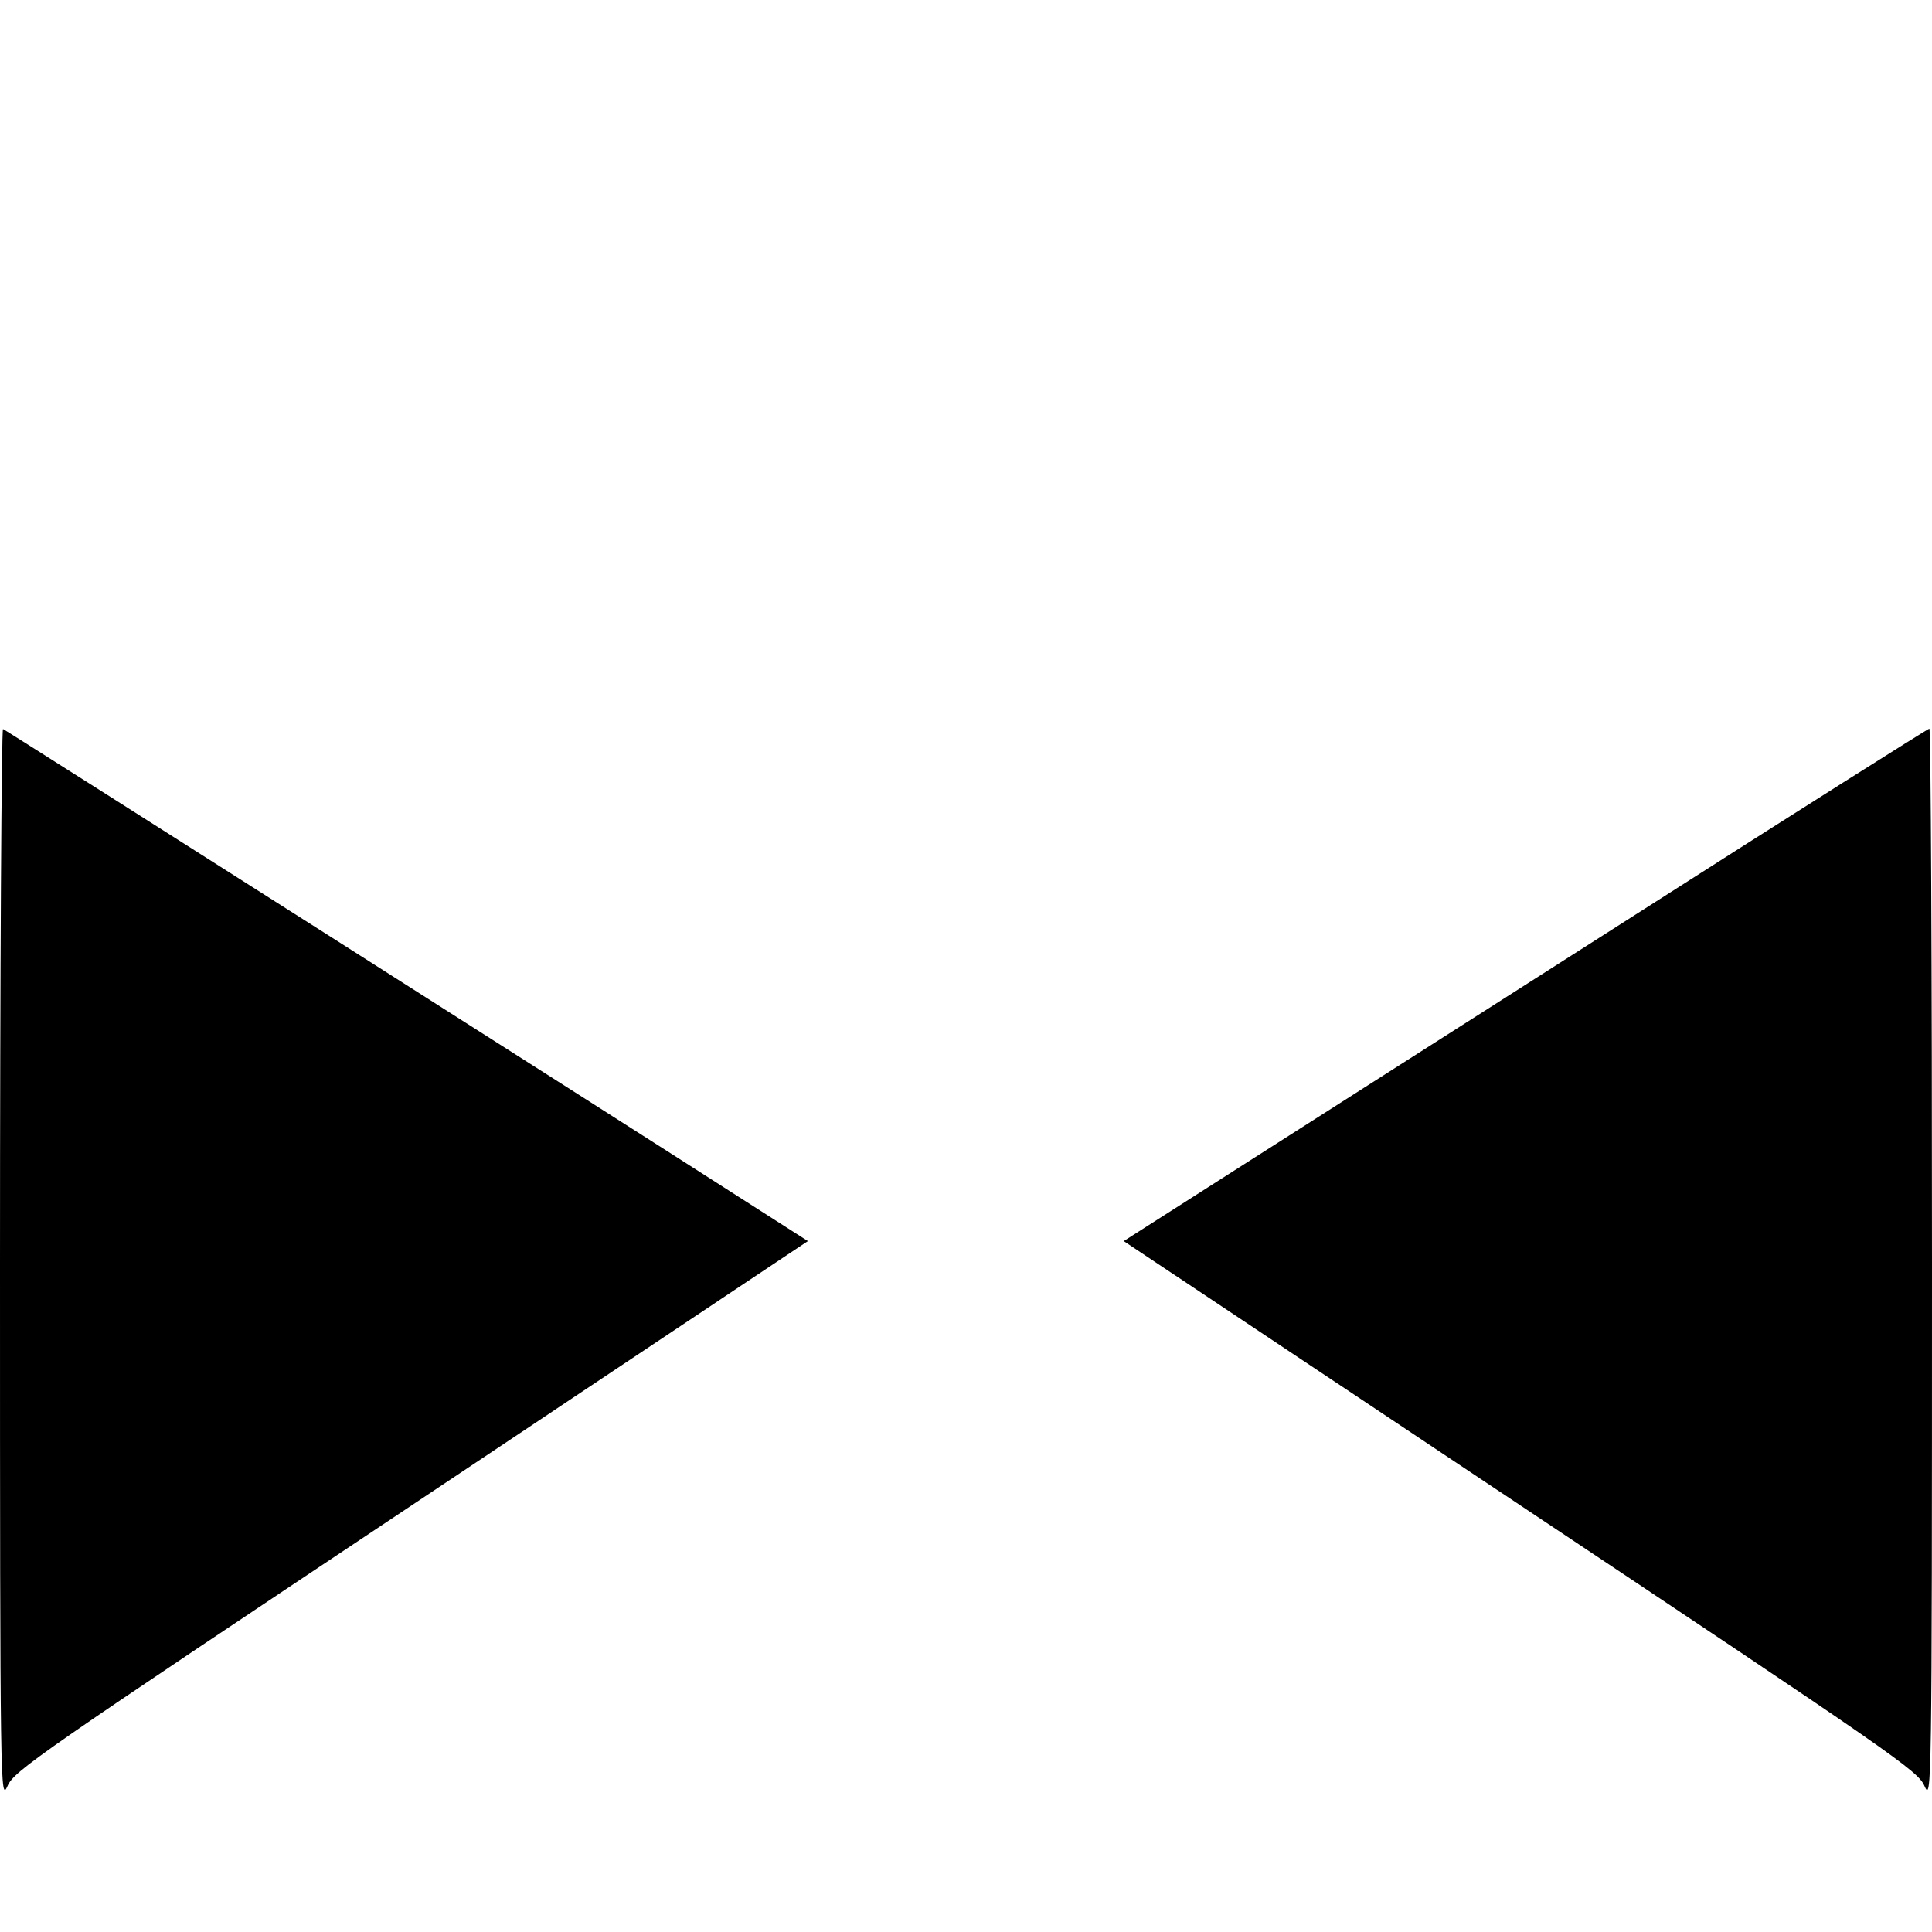 <?xml version="1.0" standalone="no"?>
<!DOCTYPE svg PUBLIC "-//W3C//DTD SVG 20010904//EN"
 "http://www.w3.org/TR/2001/REC-SVG-20010904/DTD/svg10.dtd">
<svg version="1.0" xmlns="http://www.w3.org/2000/svg"
 width="512pt" height="512pt" viewBox="0 0 512 512"
 preserveAspectRatio="xMidYMid meet">

<g transform="translate(0,512) scale(0.1,-0.1)"
fill="#000000" stroke="none">
<path d="M0 1768 c0 -1408 1 -1423 20 -1381 17 40 81 84 1070 743 l1051 701
-183 117 c-338 217 -1942 1237 -1950 1240 -4 2 -8 -637 -8 -1420z"/>
<path d="M4334 2696 c-423 -270 -902 -575 -1063 -678 l-293 -187 1052 -701
c989 -659 1053 -703 1070 -743 19 -42 20 -27 20 1381 0 782 -3 1421 -7 1421
-5 -1 -355 -222 -779 -493z"/>
</g>
</svg>
